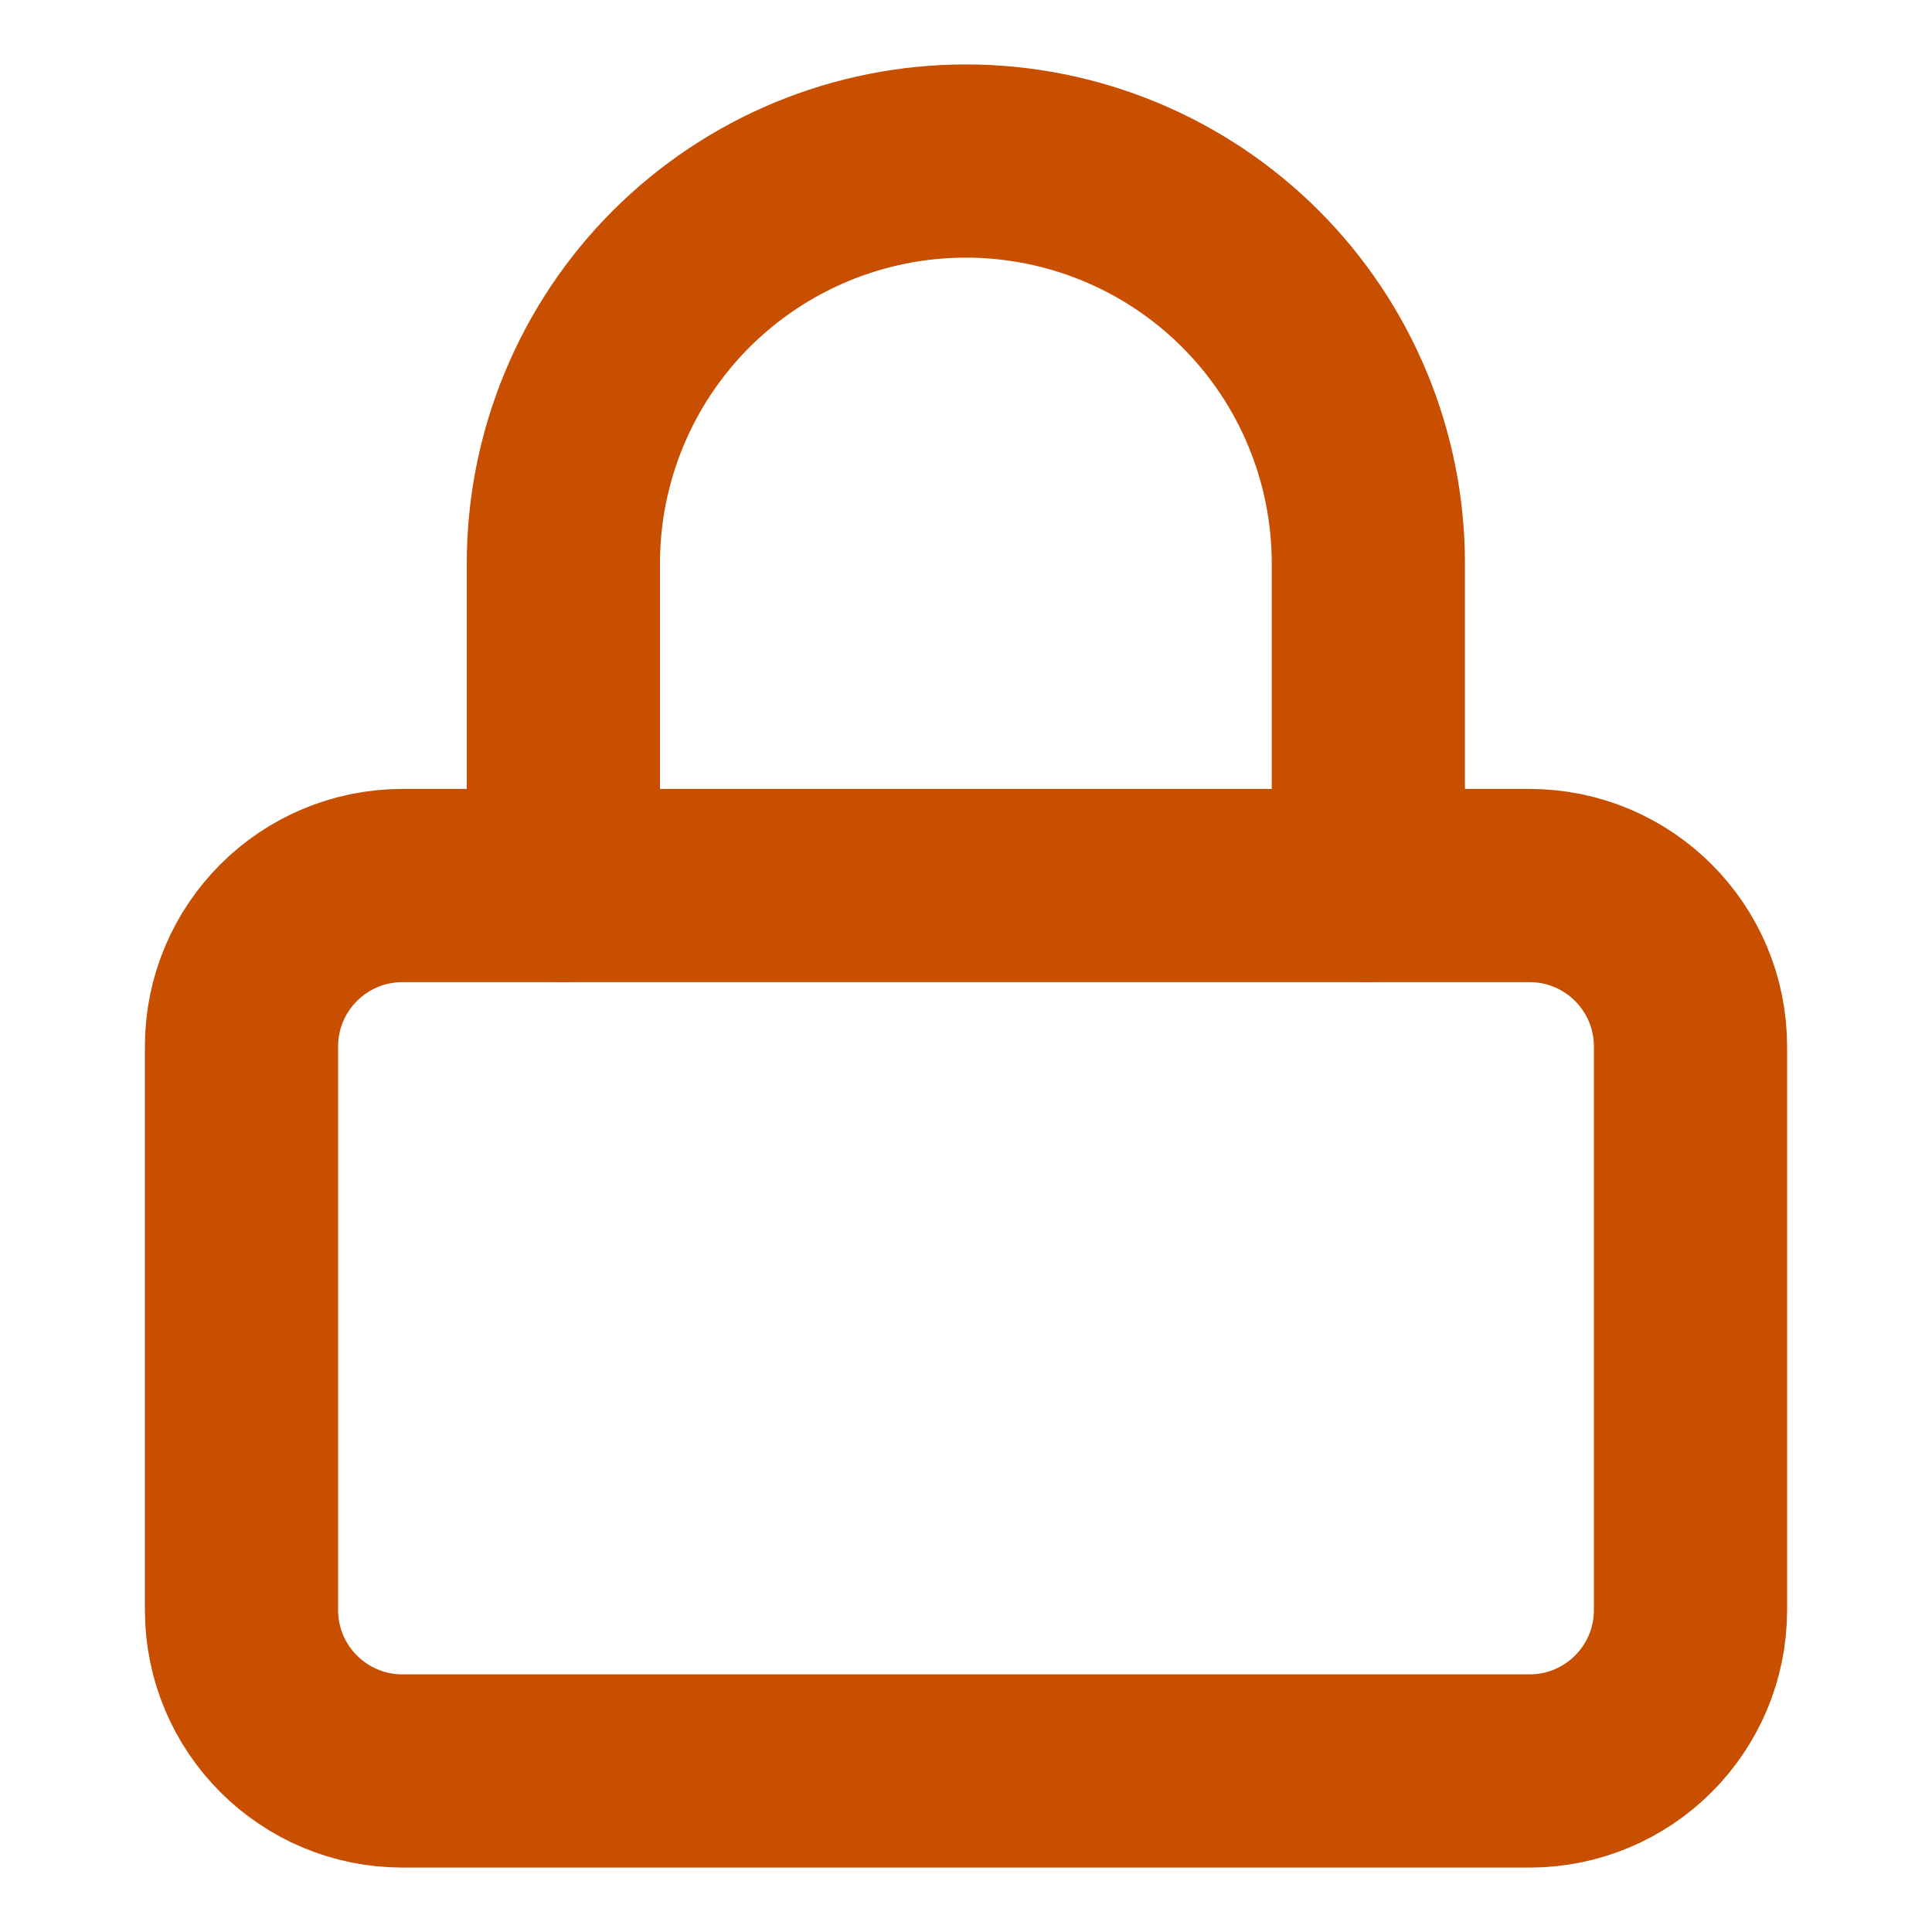 <svg width="20" height="20" viewBox="0 0 20 20" fill="none" xmlns="http://www.w3.org/2000/svg">
<path d="M15.833 9.167H4.167C3.246 9.167 2.5 9.913 2.5 10.833V16.667C2.5 17.587 3.246 18.333 4.167 18.333H15.833C16.754 18.333 17.5 17.587 17.5 16.667V10.833C17.5 9.913 16.754 9.167 15.833 9.167Z" stroke="#C84E00" stroke-width="2" stroke-linecap="round" stroke-linejoin="round"/>
<path d="M5.832 9.167V5.833C5.832 4.728 6.271 3.668 7.052 2.887C7.834 2.106 8.894 1.667 9.999 1.667C11.104 1.667 12.164 2.106 12.945 2.887C13.726 3.668 14.165 4.728 14.165 5.833V9.167" stroke="#C84E00" stroke-width="2" stroke-linecap="round" stroke-linejoin="round"/>
</svg>
